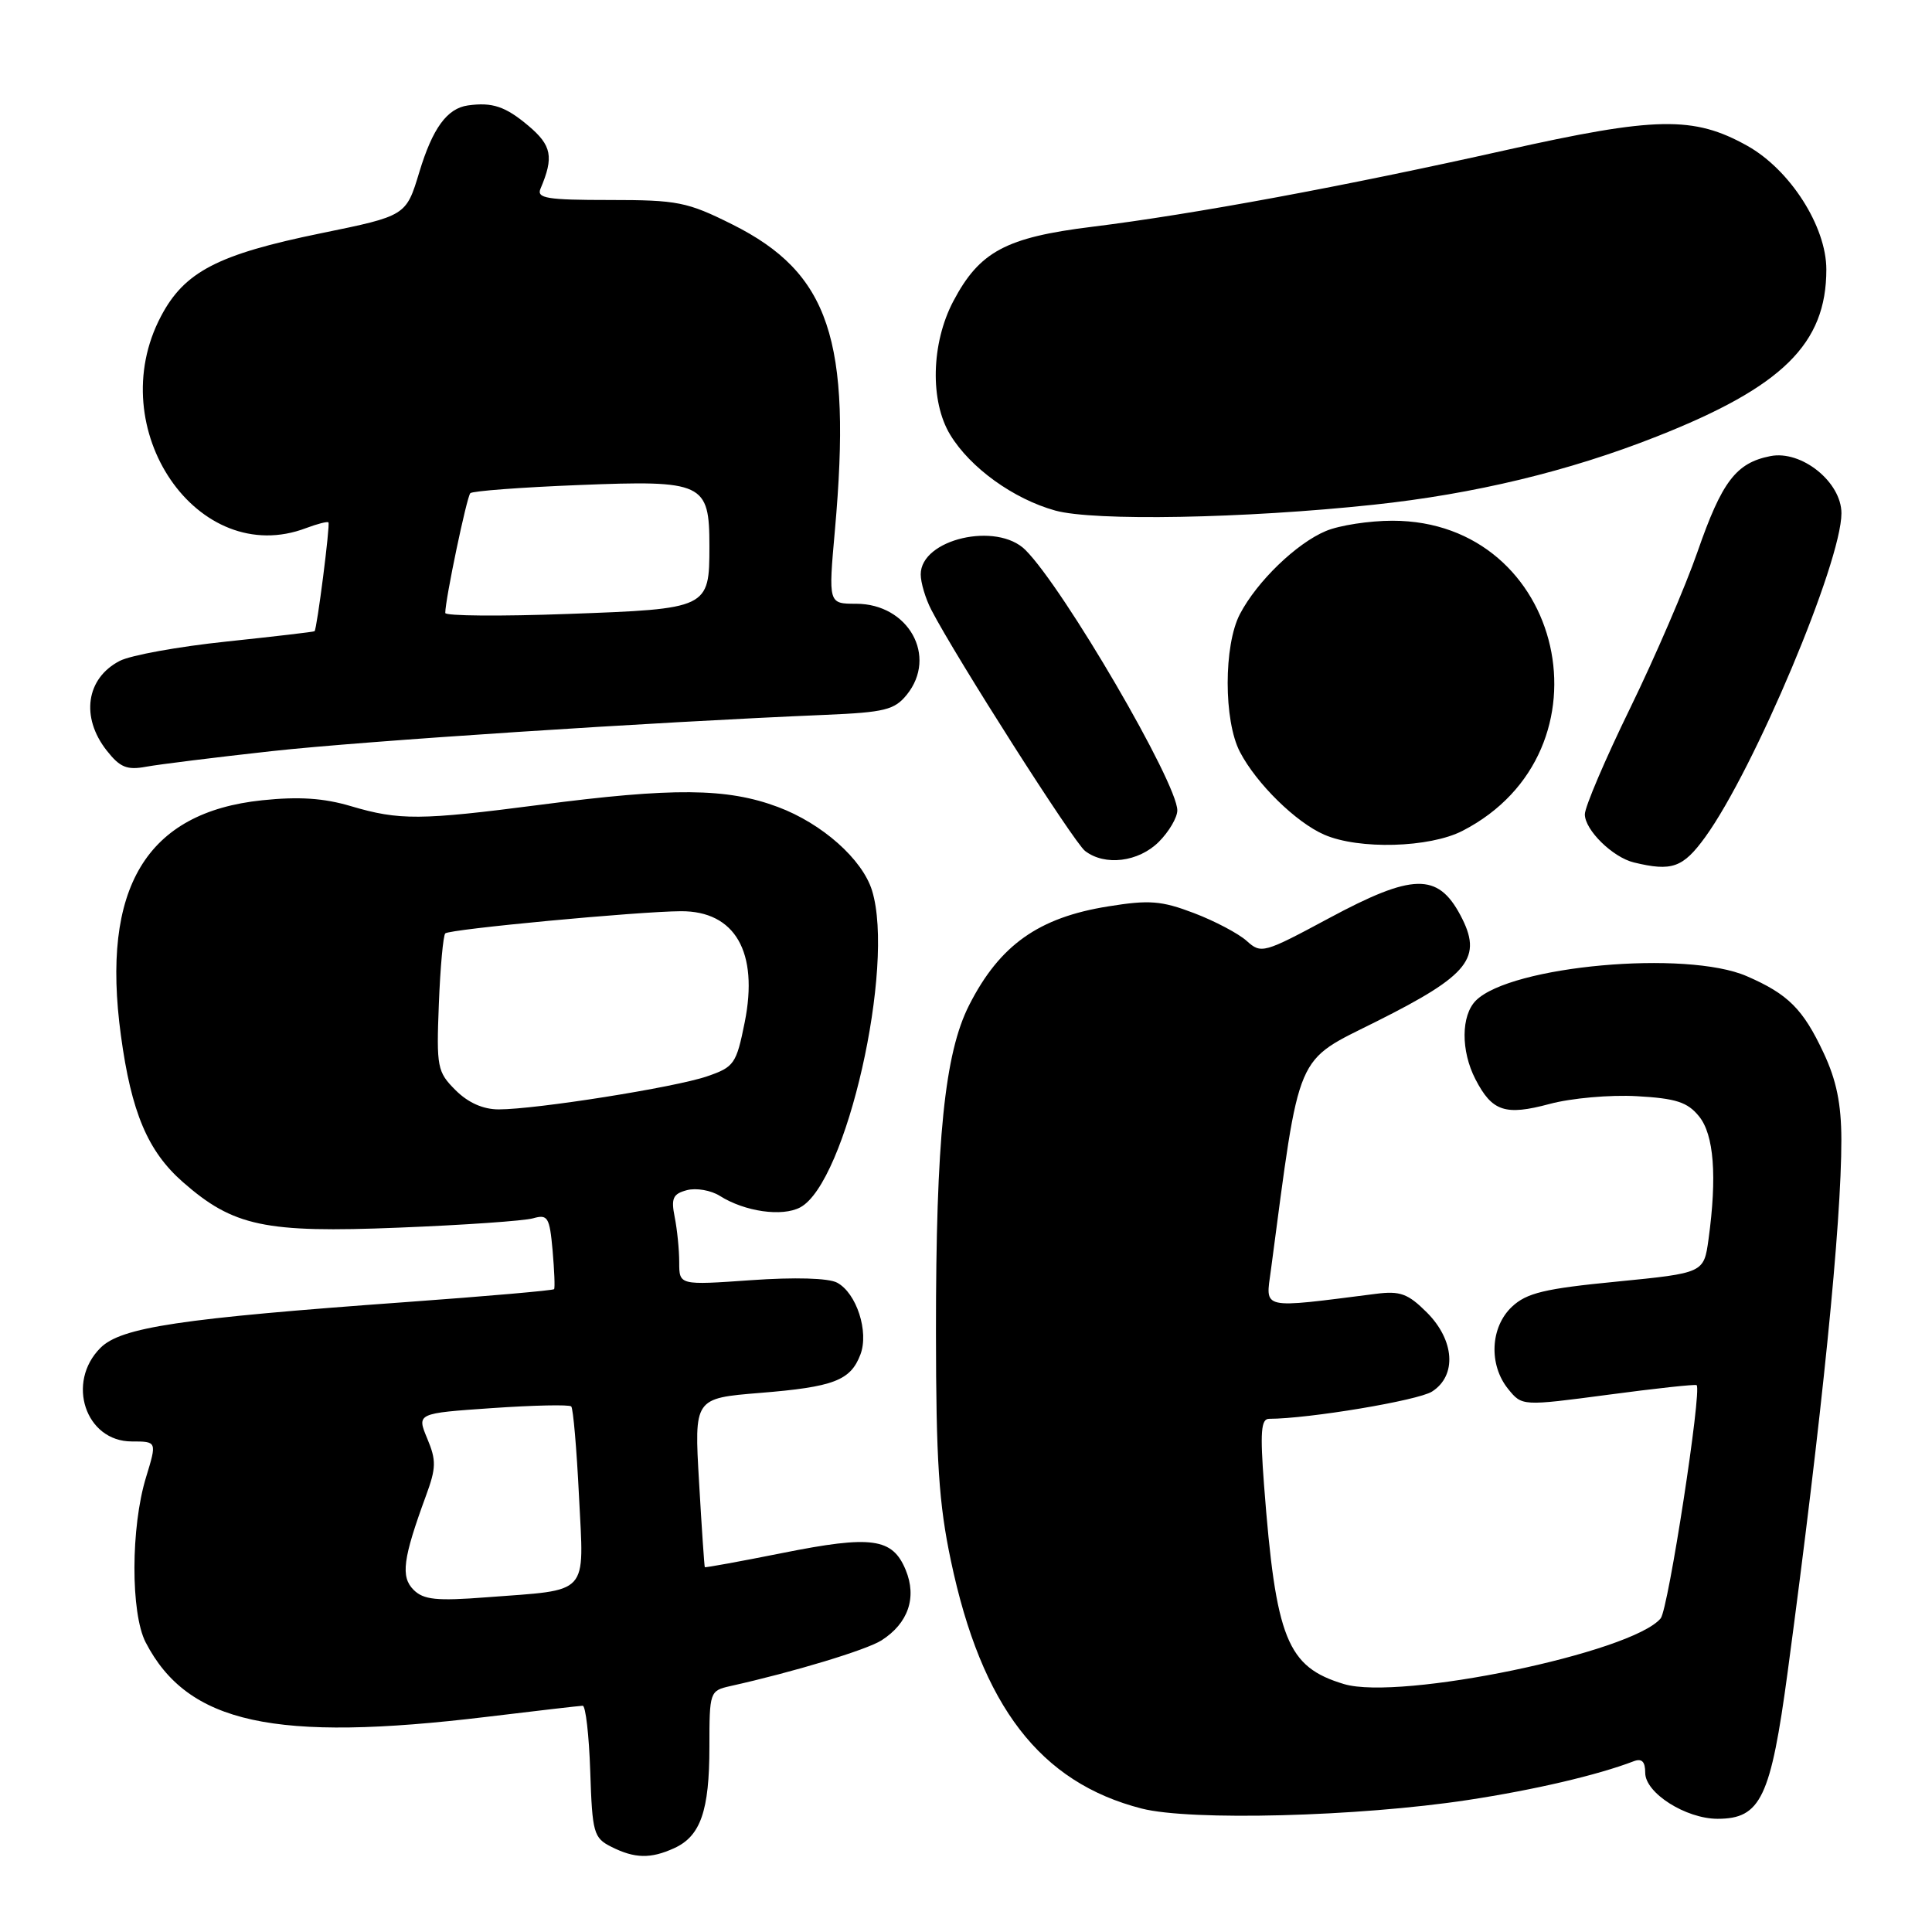 <?xml version="1.0" encoding="UTF-8" standalone="no"?>
<!DOCTYPE svg PUBLIC "-//W3C//DTD SVG 1.1//EN" "http://www.w3.org/Graphics/SVG/1.1/DTD/svg11.dtd" >
<svg xmlns="http://www.w3.org/2000/svg" xmlns:xlink="http://www.w3.org/1999/xlink" version="1.1" viewBox="0 0 256 256">
 <g >
 <path fill="currentColor"
d=" M 89.34 244.89 C 92.83 243.30 94.00 239.94 94.00 231.47 C 94.00 224.18 94.05 224.03 96.75 223.42 C 105.19 221.54 114.79 218.63 116.80 217.36 C 120.34 215.10 121.52 211.68 120.01 208.03 C 118.26 203.79 115.53 203.41 103.68 205.78 C 98.08 206.90 93.45 207.74 93.39 207.66 C 93.33 207.57 92.98 202.50 92.63 196.39 C 91.98 185.28 91.98 185.28 100.68 184.57 C 110.48 183.78 112.70 182.93 114.01 179.48 C 115.16 176.46 113.49 171.33 110.92 169.96 C 109.78 169.35 105.32 169.22 99.52 169.63 C 90.00 170.30 90.00 170.30 90.00 167.27 C 90.00 165.61 89.73 162.91 89.40 161.27 C 88.90 158.77 89.17 158.19 91.03 157.70 C 92.25 157.38 94.21 157.72 95.38 158.46 C 98.69 160.55 103.64 161.26 106.04 159.98 C 112.14 156.71 118.64 128.04 115.55 118.00 C 114.27 113.86 108.94 109.12 103.08 106.93 C 96.32 104.40 89.21 104.34 71.50 106.65 C 55.71 108.70 52.91 108.72 46.50 106.82 C 42.91 105.75 39.60 105.53 34.74 106.04 C 19.37 107.64 13.36 117.65 16.02 137.20 C 17.40 147.39 19.58 152.55 24.23 156.63 C 30.92 162.50 35.09 163.39 52.79 162.67 C 61.43 162.33 69.46 161.77 70.64 161.43 C 72.58 160.88 72.82 161.27 73.22 165.66 C 73.45 168.32 73.55 170.64 73.42 170.82 C 73.30 170.99 64.49 171.76 53.85 172.53 C 23.84 174.70 16.04 175.87 13.31 178.60 C 8.72 183.19 11.34 191.00 17.46 191.00 C 20.80 191.00 20.80 191.00 19.35 195.75 C 17.32 202.37 17.30 213.74 19.30 217.62 C 24.87 228.38 36.34 230.89 64.50 227.49 C 71.10 226.69 76.82 226.03 77.21 226.02 C 77.60 226.01 78.05 229.93 78.21 234.72 C 78.48 242.89 78.66 243.53 81.00 244.71 C 84.10 246.27 86.21 246.32 89.34 244.89 Z  M 194.50 238.51 C 203.31 237.17 211.68 235.21 216.46 233.38 C 217.55 232.96 218.00 233.41 218.00 234.91 C 218.00 237.58 223.37 240.99 227.58 241.00 C 233.31 241.00 234.63 238.23 236.88 221.50 C 241.45 187.43 244.00 162.15 243.99 151.00 C 243.98 146.27 243.34 143.13 241.63 139.50 C 238.91 133.70 236.94 131.73 231.46 129.35 C 223.45 125.86 200.19 127.96 195.56 132.58 C 193.59 134.56 193.56 139.24 195.50 143.00 C 197.71 147.28 199.44 147.86 205.33 146.28 C 208.18 145.51 213.36 145.05 216.88 145.25 C 222.09 145.54 223.61 146.04 225.13 147.92 C 227.11 150.35 227.53 155.86 226.39 164.20 C 225.77 168.68 225.77 168.68 214.23 169.82 C 204.66 170.75 202.29 171.32 200.34 173.15 C 197.47 175.85 197.24 180.84 199.84 184.05 C 201.68 186.32 201.68 186.32 213.09 184.81 C 219.37 183.97 224.64 183.40 224.81 183.54 C 225.54 184.12 221.06 213.22 220.05 214.44 C 216.28 218.99 185.51 225.37 178.09 223.15 C 170.53 220.88 169.05 217.20 167.49 196.75 C 166.96 189.77 167.09 188.00 168.16 188.00 C 173.44 187.99 187.91 185.57 189.75 184.39 C 193.06 182.28 192.75 177.59 189.06 173.90 C 186.56 171.41 185.53 171.03 182.31 171.44 C 166.88 173.40 167.69 173.58 168.40 168.30 C 172.31 138.85 171.48 140.82 182.45 135.32 C 194.74 129.16 196.51 126.90 193.50 121.25 C 190.50 115.63 187.18 115.71 176.09 121.67 C 167.45 126.31 167.11 126.41 165.20 124.68 C 164.11 123.70 160.97 122.04 158.21 120.99 C 153.90 119.35 152.29 119.22 146.85 120.10 C 137.62 121.57 132.46 125.23 128.42 133.18 C 125.17 139.56 124.01 150.96 124.02 176.50 C 124.03 193.53 124.40 199.26 126.00 206.81 C 130.07 226.11 137.83 236.19 151.27 239.64 C 157.75 241.30 179.99 240.72 194.50 238.51 Z  M 225.95 110.92 C 232.45 101.93 244.00 74.49 244.00 68.01 C 244.00 63.87 238.70 59.61 234.57 60.44 C 230.03 61.34 228.16 63.81 224.93 73.11 C 223.33 77.72 219.31 87.05 216.01 93.82 C 212.70 100.60 210.00 106.93 210.00 107.90 C 210.00 109.98 213.69 113.60 216.50 114.28 C 221.54 115.50 223.00 114.98 225.95 110.92 Z  M 153.55 111.55 C 154.90 110.20 156.00 108.32 156.00 107.38 C 156.00 103.74 140.97 77.97 135.88 72.88 C 132.09 69.09 122.00 71.43 122.00 76.11 C 122.00 77.20 122.63 79.31 123.40 80.80 C 126.64 87.07 142.28 111.60 143.77 112.75 C 146.39 114.78 150.86 114.23 153.55 111.55 Z  M 193.79 110.09 C 214.26 99.56 207.36 69.00 184.51 69.00 C 181.44 69.00 177.47 69.61 175.69 70.36 C 171.79 71.99 166.56 77.04 164.30 81.36 C 162.13 85.50 162.13 95.50 164.30 99.64 C 166.49 103.84 171.72 108.97 175.47 110.60 C 180.06 112.60 189.42 112.34 193.79 110.09 Z  M 36.00 99.53 C 48.17 98.19 86.27 95.69 109.40 94.72 C 117.22 94.39 118.53 94.06 120.15 92.06 C 124.27 86.97 120.38 80.00 113.43 80.00 C 109.76 80.00 109.76 80.00 110.63 70.25 C 112.88 45.03 109.90 36.16 97.02 29.73 C 91.05 26.75 89.78 26.50 80.76 26.50 C 72.45 26.50 71.08 26.27 71.62 25.00 C 73.41 20.80 73.11 19.27 70.01 16.66 C 66.97 14.10 65.24 13.52 62.00 13.97 C 59.24 14.36 57.32 16.99 55.56 22.81 C 53.81 28.60 53.81 28.60 42.52 30.91 C 28.85 33.71 24.44 36.00 21.33 41.91 C 13.46 56.82 26.22 75.43 40.57 69.97 C 42.06 69.41 43.39 69.07 43.52 69.22 C 43.77 69.51 42.00 83.35 41.68 83.64 C 41.58 83.73 36.33 84.34 30.00 85.01 C 23.68 85.67 17.32 86.82 15.87 87.57 C 11.41 89.87 10.66 95.03 14.14 99.45 C 15.90 101.69 16.82 102.07 19.39 101.59 C 21.10 101.28 28.57 100.35 36.00 99.53 Z  M 182.00 66.88 C 195.34 65.46 207.85 62.45 219.50 57.85 C 236.21 51.26 242.00 45.55 242.00 35.71 C 242.00 30.00 237.20 22.49 231.51 19.31 C 224.41 15.35 219.44 15.44 199.50 19.90 C 178.05 24.70 158.13 28.39 144.71 30.05 C 133.28 31.46 129.79 33.33 126.32 39.91 C 123.38 45.49 123.20 53.18 125.92 57.63 C 128.58 62.00 134.29 66.11 139.82 67.65 C 144.94 69.07 164.85 68.71 182.00 66.88 Z  M 54.80 210.66 C 53.07 208.93 53.39 206.52 56.43 198.23 C 57.80 194.51 57.83 193.52 56.61 190.61 C 55.22 187.27 55.22 187.27 65.22 186.58 C 70.72 186.20 75.44 186.10 75.69 186.36 C 75.95 186.61 76.41 191.97 76.72 198.26 C 77.38 211.58 78.27 210.60 64.46 211.65 C 57.83 212.16 56.13 211.98 54.80 210.66 Z  M 60.36 144.45 C 57.94 142.03 57.82 141.43 58.15 133.03 C 58.34 128.15 58.73 123.94 59.00 123.68 C 59.57 123.12 84.59 120.77 90.23 120.74 C 97.41 120.71 100.54 126.16 98.68 135.45 C 97.57 140.98 97.28 141.39 93.69 142.62 C 89.47 144.08 71.03 147.00 66.08 147.00 C 64.01 147.00 62.02 146.11 60.36 144.45 Z  M 59.00 81.22 C 59.00 79.42 61.85 65.82 62.32 65.35 C 62.61 65.06 69.09 64.57 76.71 64.27 C 93.23 63.61 94.00 63.97 94.00 72.38 C 94.00 80.62 93.88 80.68 75.25 81.35 C 66.31 81.68 59.00 81.62 59.00 81.22 Z "/>
</g>
</svg>